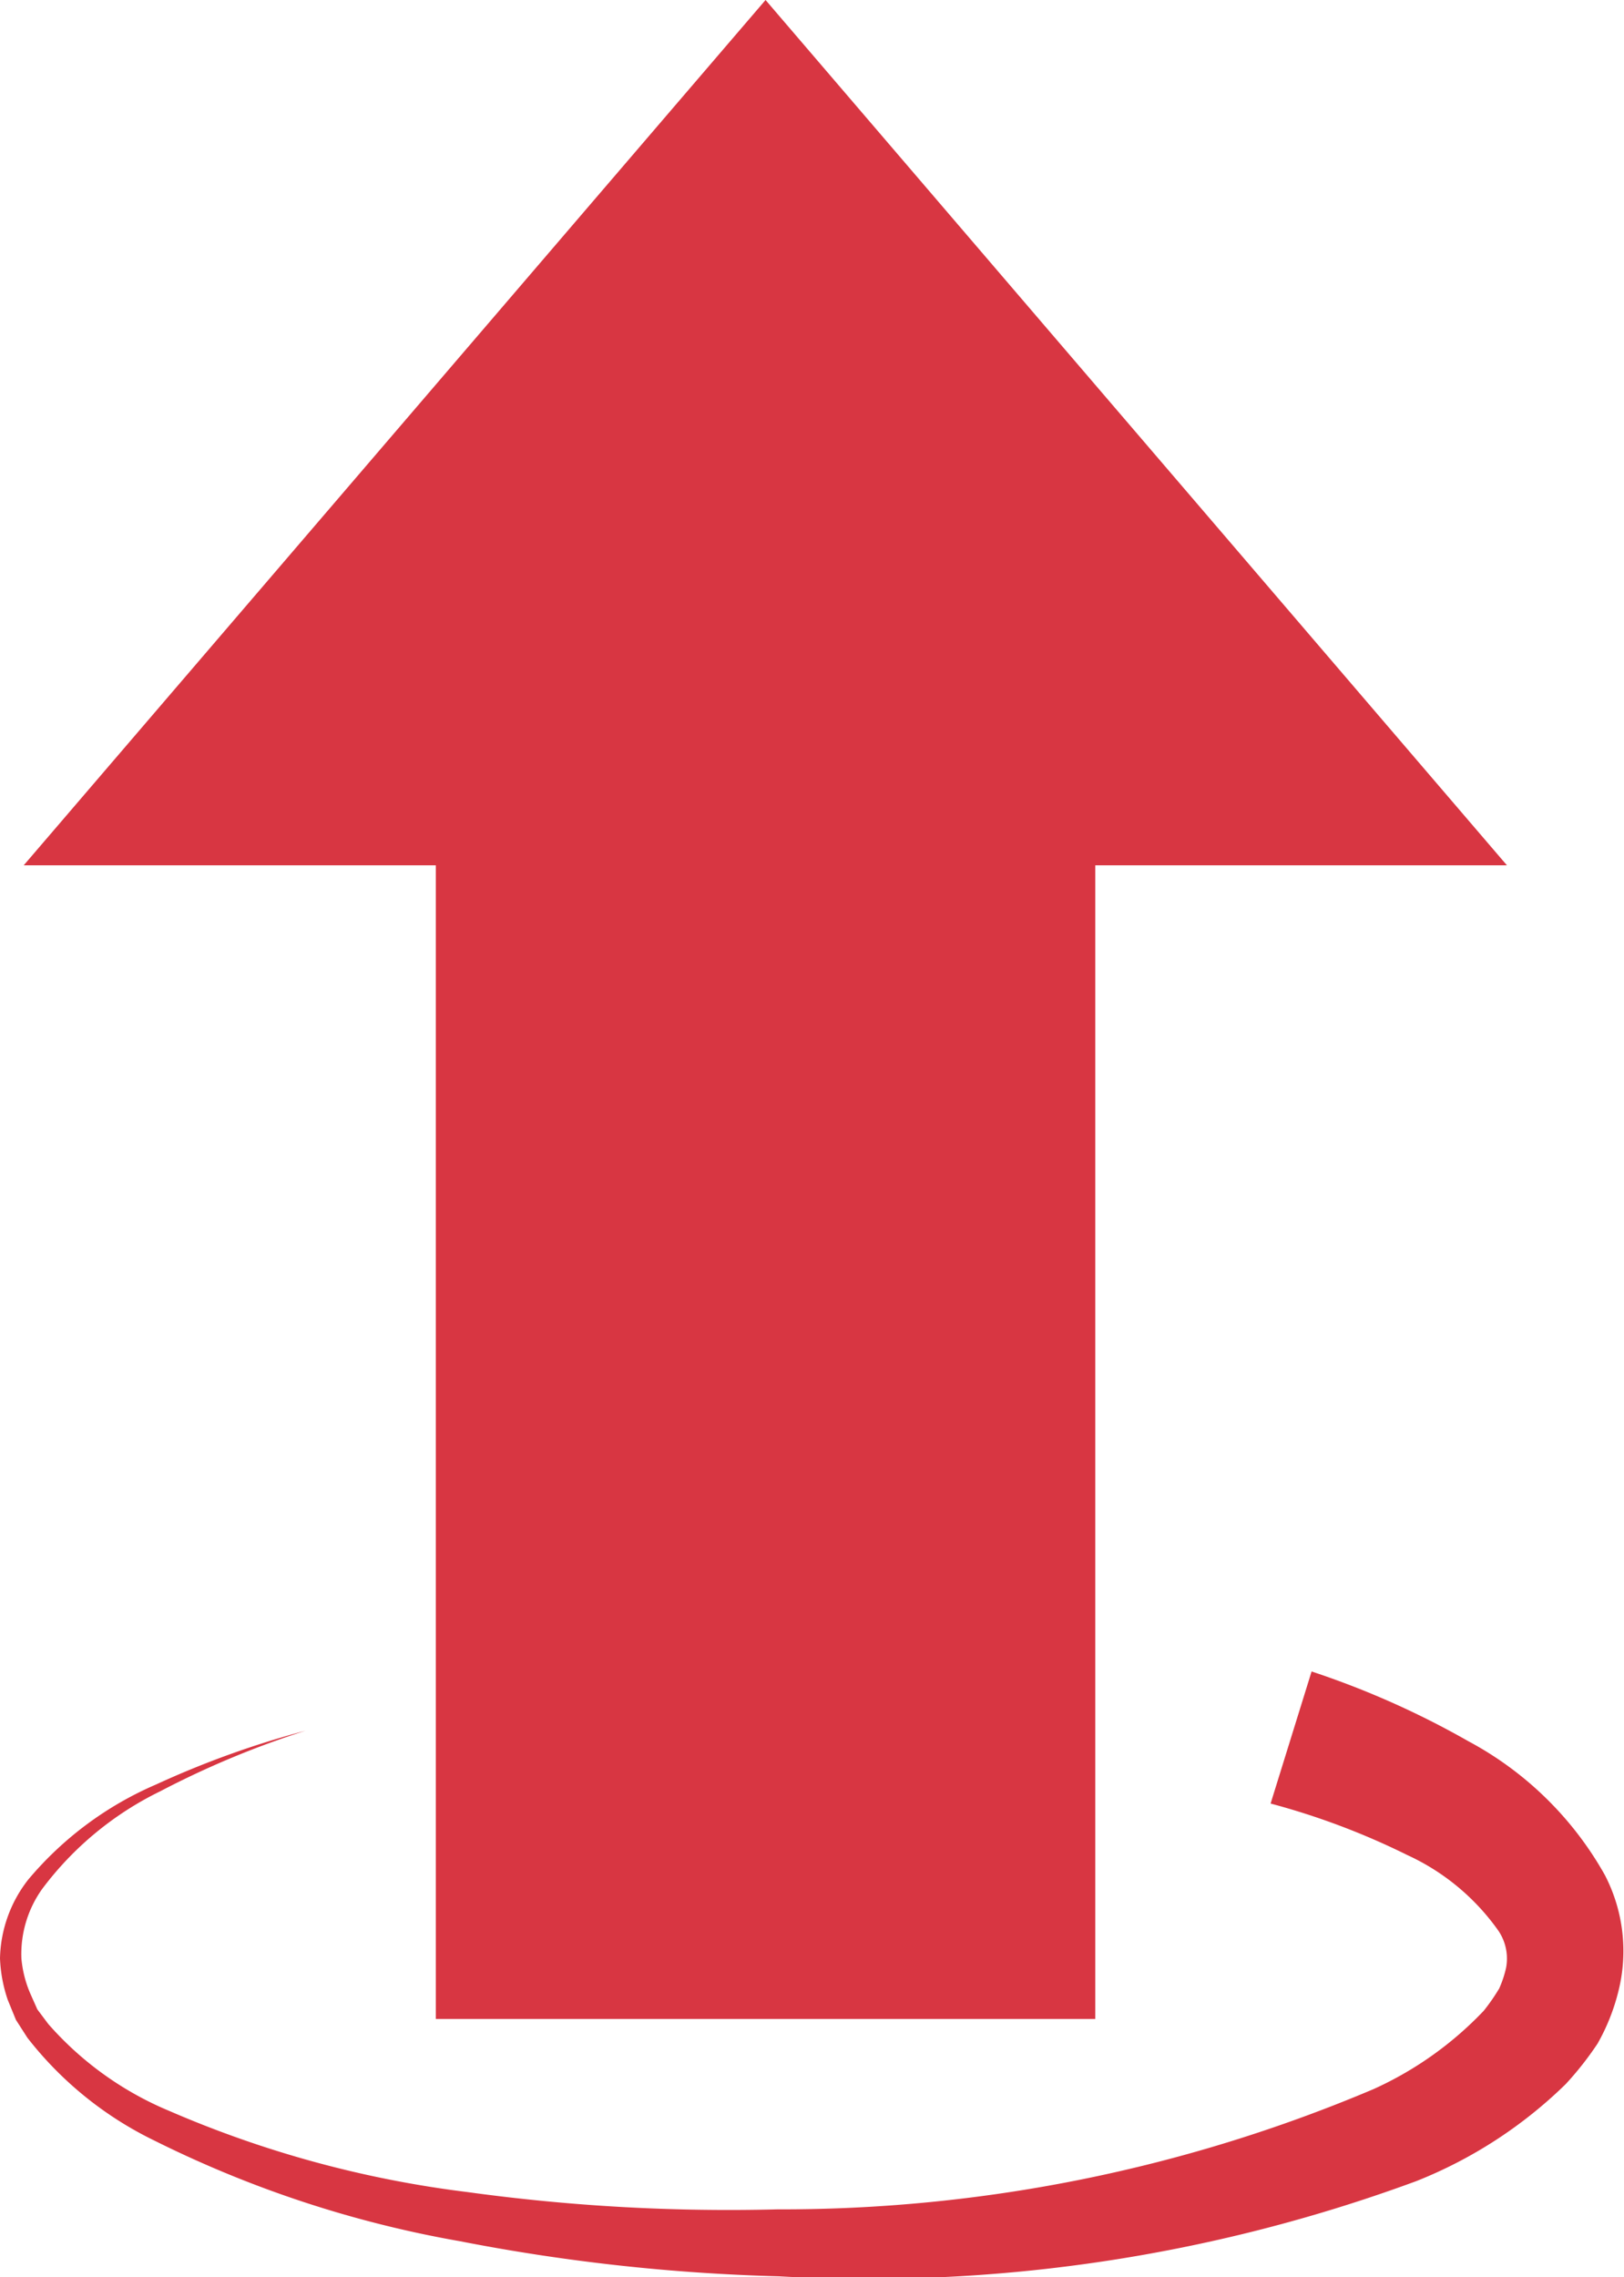 <svg xmlns="http://www.w3.org/2000/svg" viewBox="0 0 35.66 50"><defs><style>.cls-1{fill:#d83642;}</style></defs><g id="Layer_2" data-name="Layer 2"><g id="Layer_1-2" data-name="Layer 1"><path class="cls-1" d="M28.8,36.7a19,19,0,0,1,3.44,1.53,7.48,7.48,0,0,1,3,2.94,3.62,3.62,0,0,1,.3,2.54,4.53,4.53,0,0,1-.46,1.16,7.05,7.05,0,0,1-.7.89,9.92,9.92,0,0,1-3.28,2.13,34.77,34.77,0,0,1-14,2.09,42.24,42.24,0,0,1-7-.77A24.51,24.51,0,0,1,3.39,47,7.9,7.9,0,0,1,.6,44.74l-.25-.39-.18-.44A3.19,3.19,0,0,1,0,43a2.9,2.9,0,0,1,.62-1.73,7.56,7.56,0,0,1,2.81-2.09A20.3,20.3,0,0,1,6.71,38a19.87,19.87,0,0,0-3.19,1.33A7.15,7.15,0,0,0,.93,41.47,2.46,2.46,0,0,0,.47,43a2.5,2.5,0,0,0,.19.76l.16.36.24.32a7.23,7.23,0,0,0,2.66,1.91,23.75,23.75,0,0,0,6.54,1.78,42,42,0,0,0,6.81.38,33.3,33.3,0,0,0,13.09-2.64,7.72,7.72,0,0,0,2.42-1.72,4.36,4.36,0,0,0,.34-.49,2.37,2.37,0,0,0,.15-.45,1.09,1.09,0,0,0-.17-.82,5,5,0,0,0-2-1.66,16.06,16.06,0,0,0-3-1.13Z"/><polygon class="cls-1" points="33.09 19 16.81 0 0.52 19 9.57 19 9.57 44.33 24.05 44.33 24.05 19 33.09 19"/></g></g></svg>